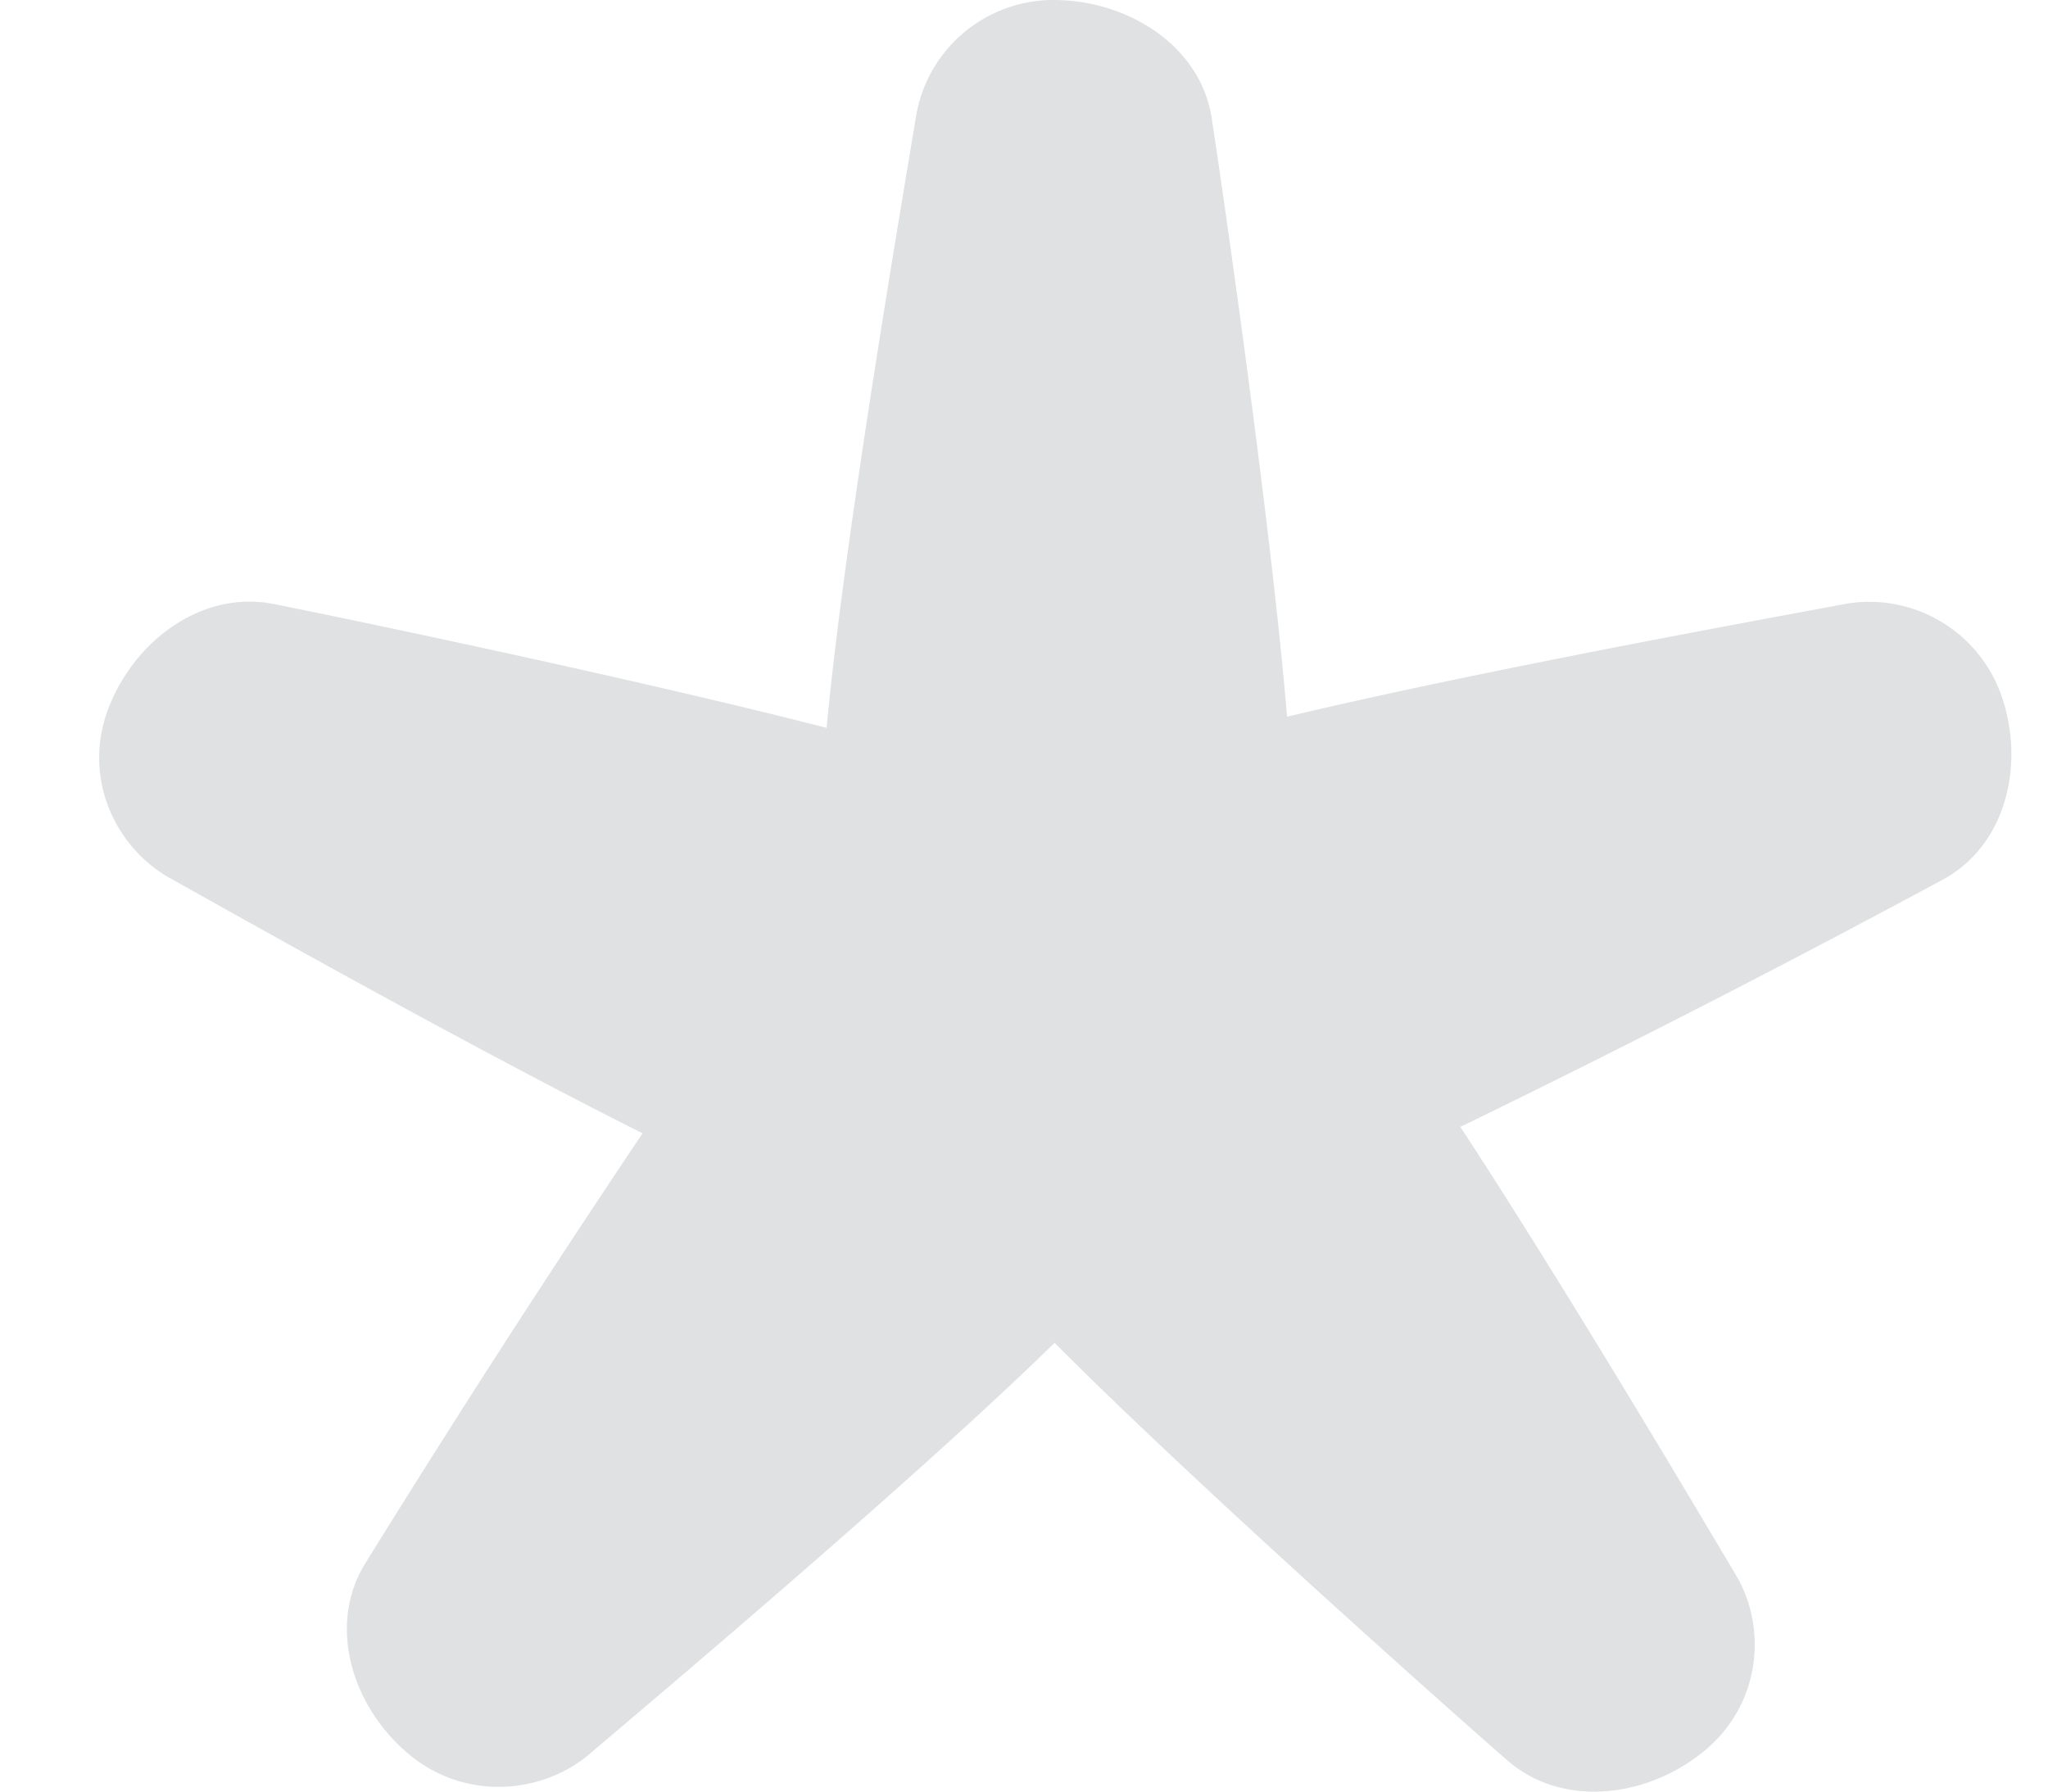 <svg xmlns="http://www.w3.org/2000/svg" viewBox="0 0 16 14"><path fill="#E0E1E2" fill-rule="evenodd" d="M10.055 5.598c-.13-1.558-.524-4.26-.59-4.684C9.375.36 8.818.004 8.24 0a1.088 1.088 0 0 0-1.082.9c-.07.435-.558 3.252-.7 4.788-1.554-.4-3.932-.892-4.33-.97-.554-.104-1.083.29-1.285.828-.2.538.062 1.08.485 1.316.336.187 2.267 1.28 3.692 1.994a109.74 109.74 0 0 0-2.172 3.37c-.29.48-.098 1.11.344 1.48.44.37 1.046.314 1.414 0 .335-.286 2.525-2.126 3.633-3.213 1.095 1.104 3.213 2.982 3.545 3.27.428.365 1.085.286 1.53-.08.446-.367.494-.967.245-1.38-.193-.323-1.284-2.174-2.15-3.497a101.33 101.33 0 0 0 3.774-1.935c.494-.27.643-.91.448-1.45a1.094 1.094 0 0 0-1.225-.7c-.397.076-2.79.506-4.352.88z"/></svg>
